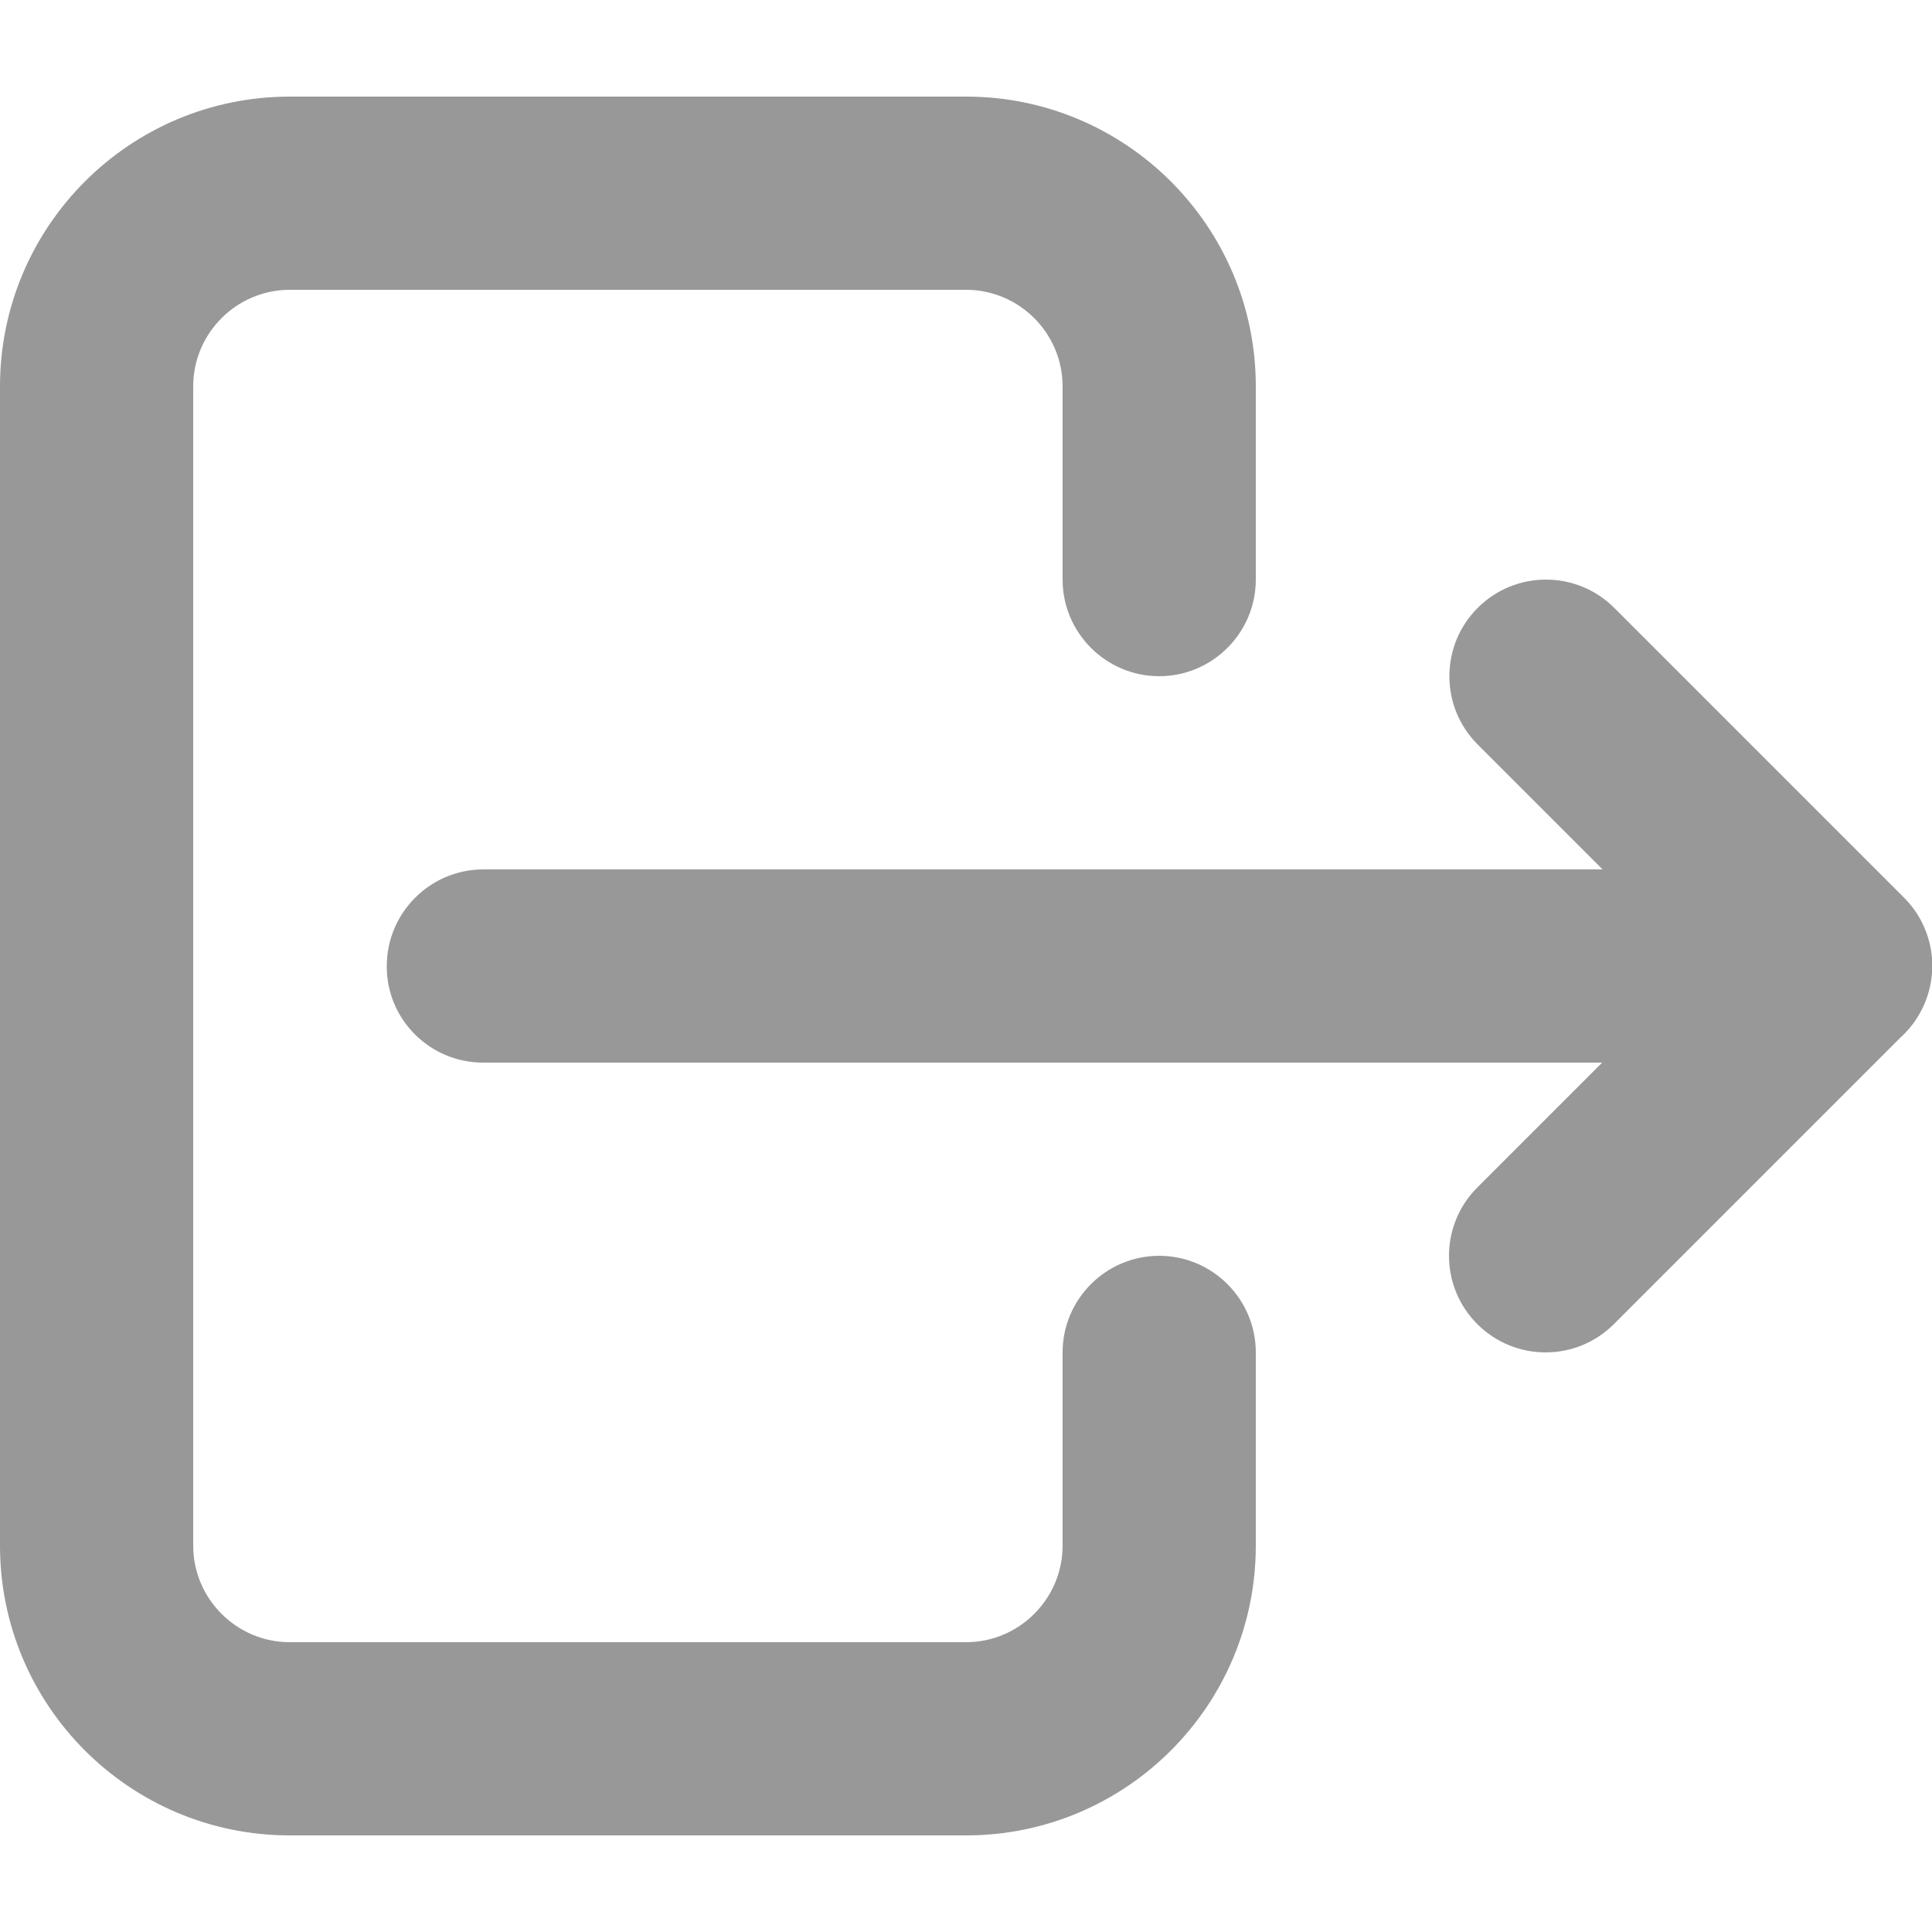 <?xml version="1.0" encoding="utf-8"?>
<!-- Generator: Adobe Illustrator 24.1.1, SVG Export Plug-In . SVG Version: 6.00 Build 0)  -->
<svg version="1.1" id="Layer_1" xmlns="http://www.w3.org/2000/svg" xmlns:xlink="http://www.w3.org/1999/xlink" x="0px" y="0px"
	 viewBox="0 0 512 512" style="enable-background:new 0 0 512 512;" xml:space="preserve">
<g>
	<path fill="#989898" d="M332.8,153.6v-51.2c0-42.4-34.4-76.8-76.8-76.8H76.8C34.4,25.6,0,60,0,102.4v307.2c0,42.4,34.4,76.8,76.8,76.8H256
		c42.4,0,76.8-34.4,76.8-76.8v-51.2c0-14.1-11.5-25.6-25.6-25.6s-25.6,11.5-25.6,25.6v51.2c0,14.1-11.5,25.6-25.6,25.6H76.8
		c-14.1,0-25.6-11.5-25.6-25.6V102.4c0-14.1,11.5-25.6,25.6-25.6H256c14.1,0,25.6,11.5,25.6,25.6v51.2c0,14.1,11.5,25.6,25.6,25.6
		S332.8,167.7,332.8,153.6z"/>
	<path fill="#989898" d="M128,281.6h358.4c10.4,0,19.7-6.2,23.7-15.8c4-9.6,1.8-20.6-5.5-27.9l-76.8-76.8c-10-10-26.2-10-36.2,0
		c-10,10-10,26.2,0,36.2l33.1,33.1l-296.6,0c-14.1,0-25.6,11.5-25.6,25.6C102.4,270.1,113.9,281.6,128,281.6L128,281.6z
		 M427.7,350.9l76.8-76.8c10-10,10-26.2,0-36.2s-26.2-10-36.2,0l-76.8,76.8c-10,10-10,26.2,0,36.2
		C401.5,360.9,417.7,360.9,427.7,350.9z"/>
</g>
</svg>
